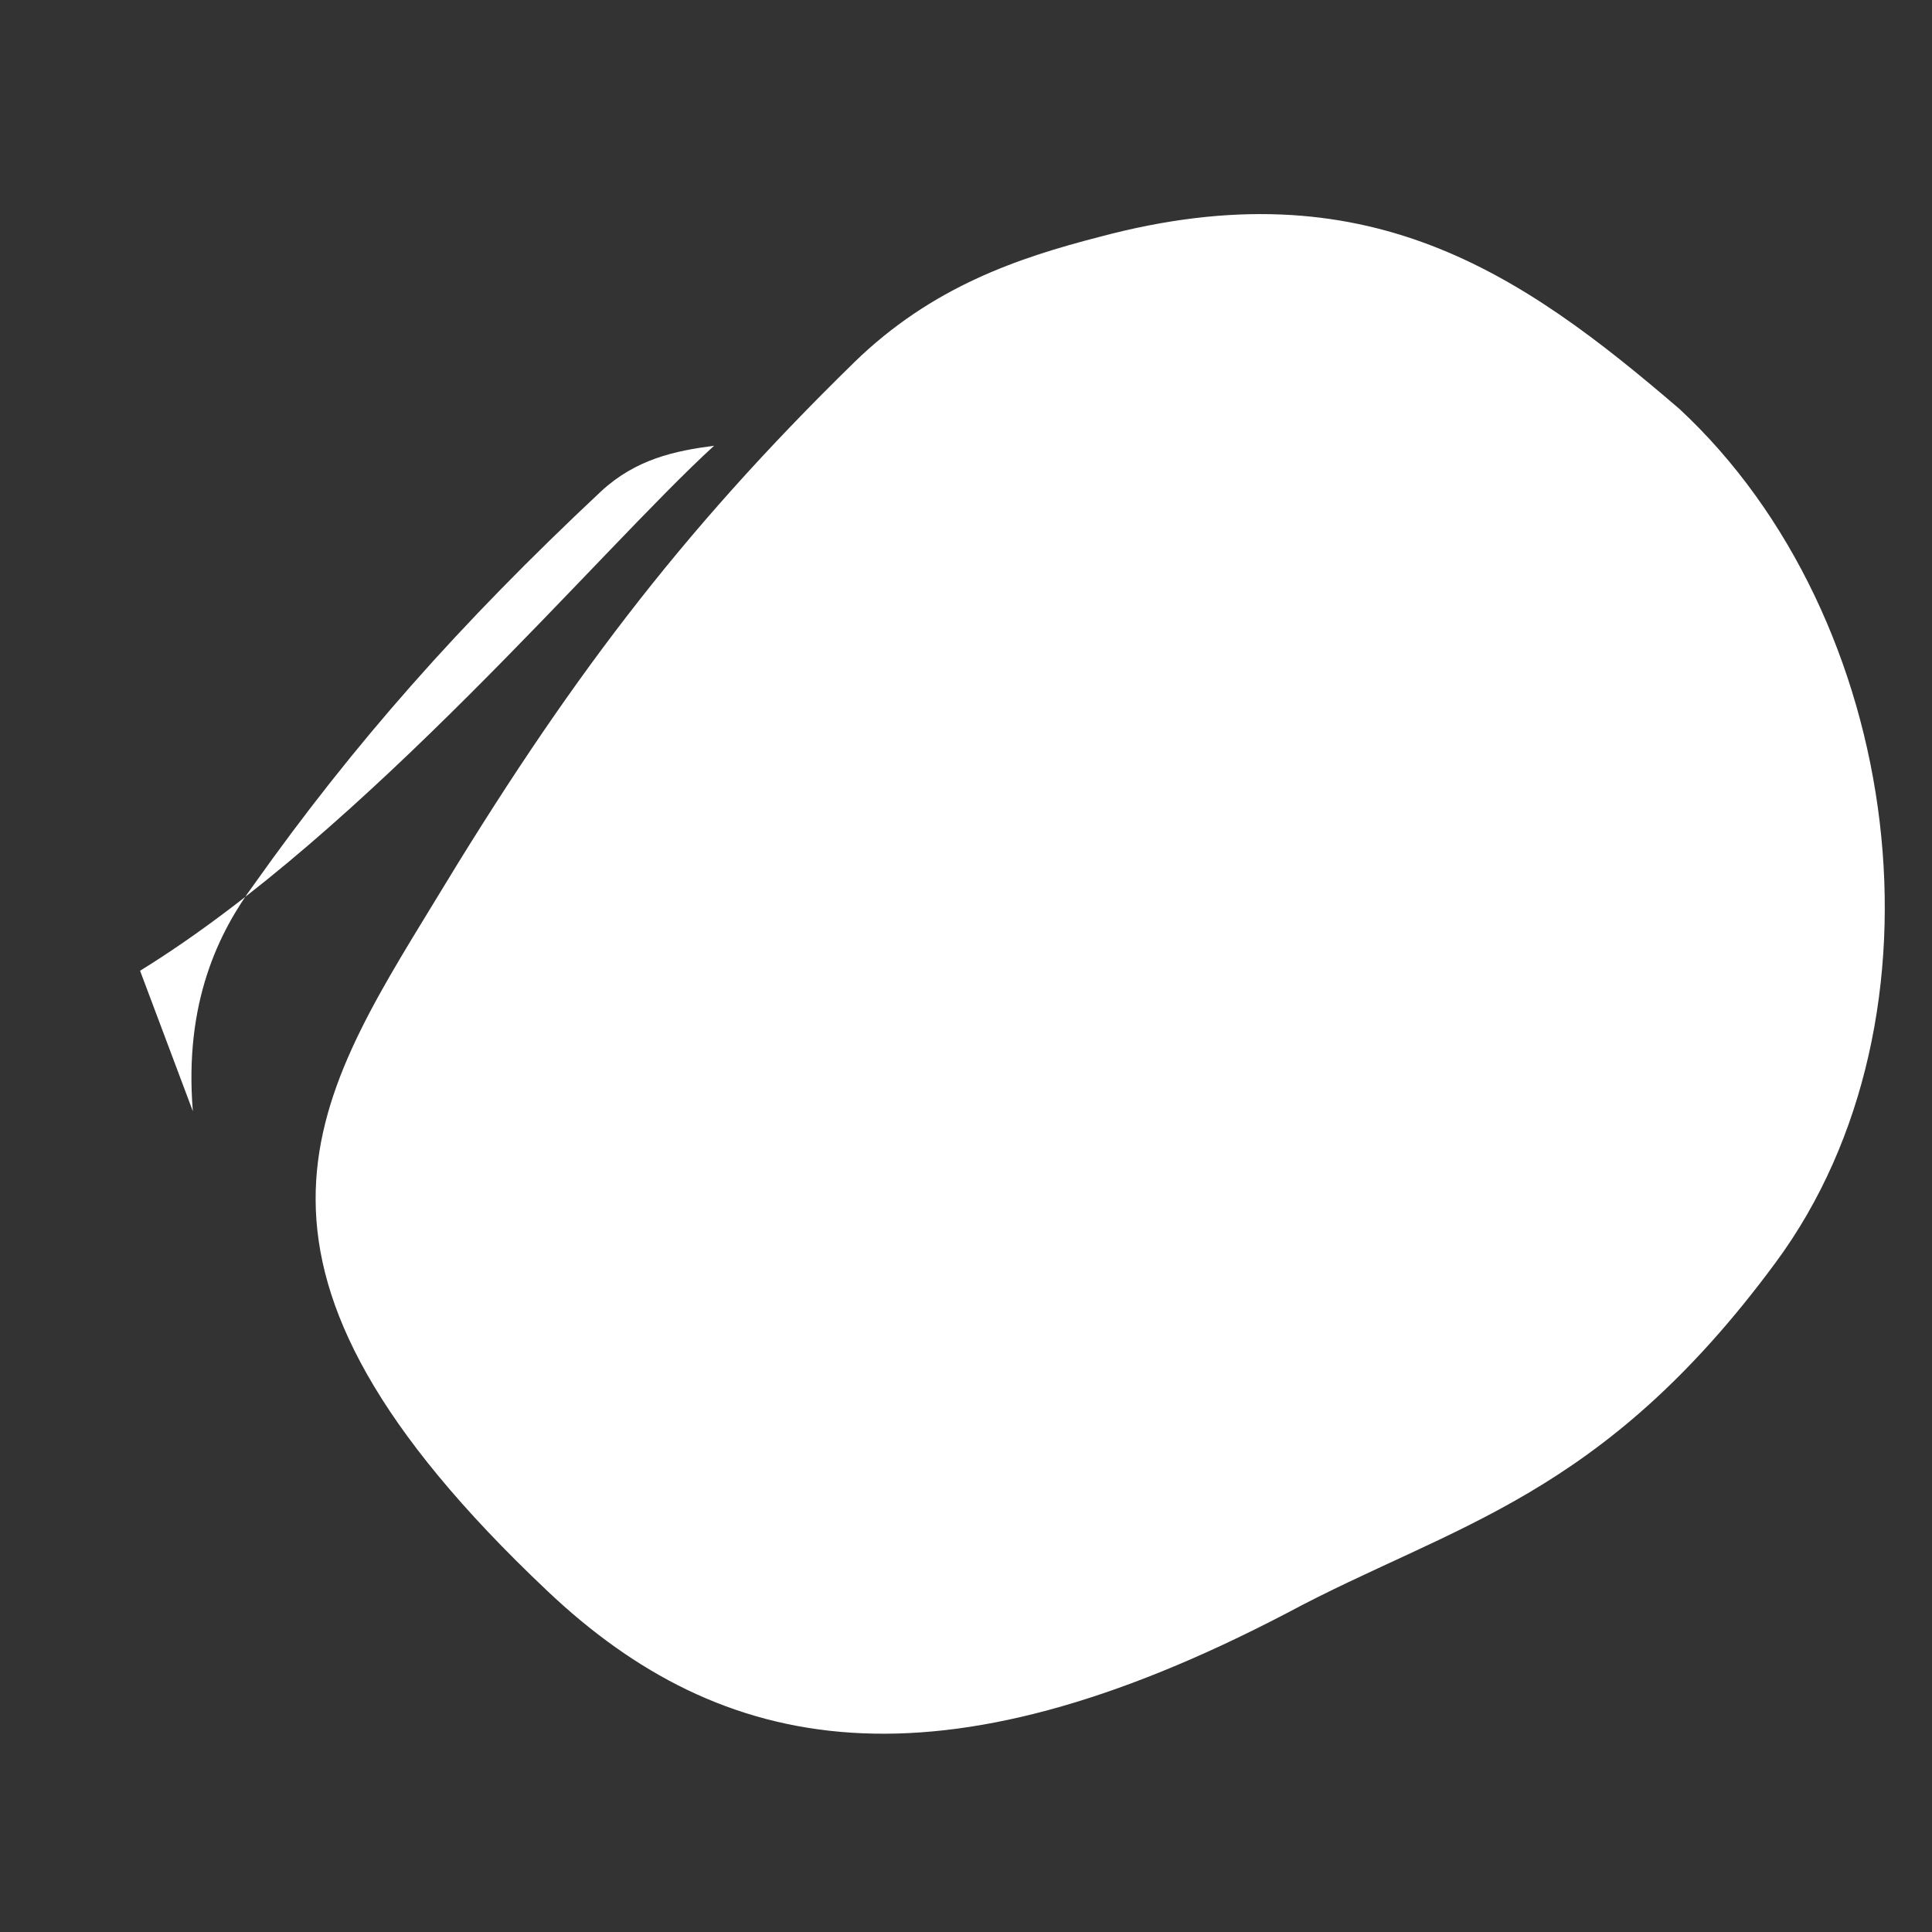 
<svg width="100" height="100" viewBox="0 0 100 100" fill="none" xmlns="http://www.w3.org/2000/svg">
  <rect x="0" y="0" width="100" height="100" fill="#333333" stroke="none"/>
  <path d="M86.929 21.168C78.74 14.133 70.735 8.565 56.928 12.256C52.723 13.339 48.239 14.83 44.21 18.758C35.109 27.657 29.253 35.483 22.485 46.677C16.11 57.137 10.519 65.517 28.324 82.341C37.379 90.917 48.494 92.964 66.615 83.49C75.165 78.906 82.883 77.587 91.905 65.351C101.3 52.635 98.531 31.944 86.929 21.168Z" fill="white"/>
  <path d="M77.897 34.983L91.698 49.446C91.234 43.967 89.197 39.425 86.946 34.983H77.897Z" fill="white"/>
  <path d="M7.25 50.245C18.908 43.066 31.056 28.465 36.962 23.071C34.942 23.337 32.922 23.753 31.103 25.439C23.778 32.306 18.309 38.5 13.156 45.768C11.337 48.228 9.518 51.872 9.982 57.517L7.25 50.245Z" fill="white"/>
</svg>
